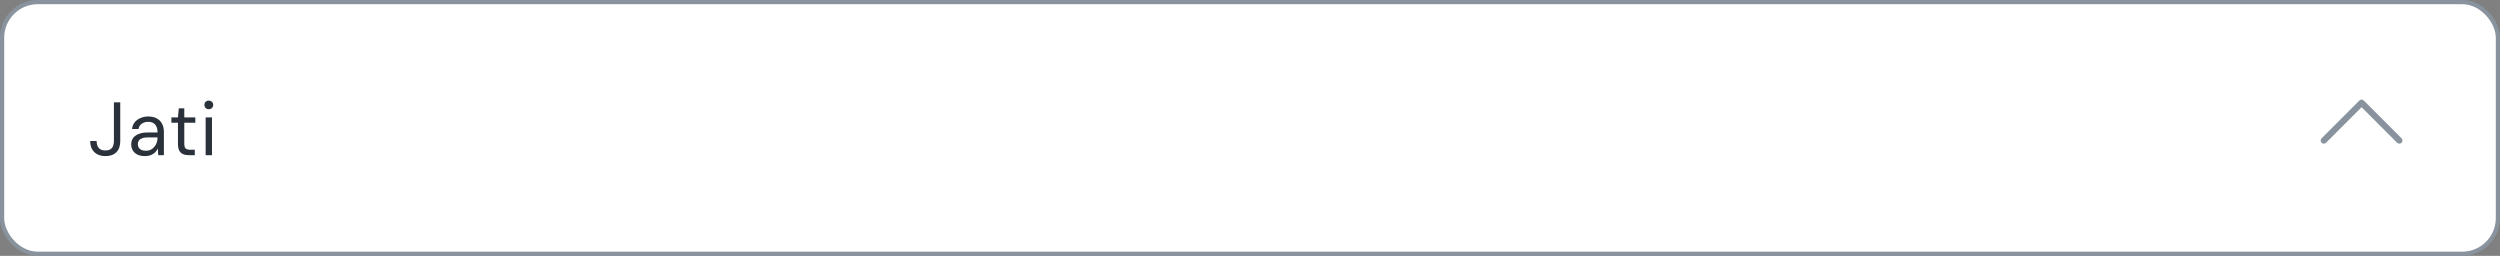 <svg width="596" height="61" viewBox="0 0 596 61" fill="none" xmlns="http://www.w3.org/2000/svg">
<rect x="0" y="0" width="596" height="61" fill="#808080" stroke="none"/>
<rect x="0.5" y="0.5" width="595" height="60" rx="8.5" fill="white"/>
<rect x="0.5" y="0.5" width="595" height="60" rx="8.5" stroke="#89939E"/>
<path d="M25.158 37.216C24.402 37.216 23.748 37.072 23.196 36.784C22.656 36.496 22.236 36.082 21.936 35.542C21.648 35.002 21.504 34.36 21.504 33.616H23.034C23.034 34.036 23.1 34.42 23.232 34.768C23.376 35.104 23.598 35.374 23.898 35.578C24.21 35.77 24.624 35.866 25.14 35.866C25.644 35.866 26.04 35.77 26.328 35.578C26.628 35.386 26.838 35.128 26.958 34.804C27.09 34.468 27.156 34.09 27.156 33.67V24.4H28.668V33.67C28.668 34.798 28.356 35.674 27.732 36.298C27.12 36.91 26.262 37.216 25.158 37.216ZM34.572 37.216C33.828 37.216 33.21 37.09 32.718 36.838C32.238 36.586 31.878 36.25 31.638 35.83C31.398 35.398 31.278 34.93 31.278 34.426C31.278 33.814 31.434 33.298 31.746 32.878C32.07 32.458 32.52 32.14 33.096 31.924C33.684 31.696 34.368 31.582 35.148 31.582H37.56C37.56 31.018 37.47 30.55 37.29 30.178C37.122 29.806 36.87 29.524 36.534 29.332C36.198 29.14 35.79 29.044 35.31 29.044C34.734 29.044 34.23 29.194 33.798 29.494C33.378 29.782 33.12 30.202 33.024 30.754H31.476C31.548 30.118 31.764 29.578 32.124 29.134C32.496 28.69 32.964 28.354 33.528 28.126C34.092 27.886 34.686 27.766 35.31 27.766C36.138 27.766 36.828 27.922 37.38 28.234C37.944 28.534 38.364 28.96 38.64 29.512C38.928 30.052 39.072 30.694 39.072 31.438V37H37.722L37.632 35.398C37.512 35.65 37.356 35.89 37.164 36.118C36.984 36.334 36.768 36.526 36.516 36.694C36.276 36.85 35.994 36.976 35.67 37.072C35.346 37.168 34.98 37.216 34.572 37.216ZM34.806 35.938C35.238 35.938 35.622 35.854 35.958 35.686C36.294 35.506 36.582 35.266 36.822 34.966C37.074 34.666 37.26 34.33 37.38 33.958C37.5 33.574 37.56 33.184 37.56 32.788V32.752H35.274C34.698 32.752 34.23 32.824 33.87 32.968C33.51 33.1 33.252 33.286 33.096 33.526C32.94 33.766 32.862 34.042 32.862 34.354C32.862 34.678 32.934 34.96 33.078 35.2C33.234 35.44 33.456 35.626 33.744 35.758C34.032 35.878 34.386 35.938 34.806 35.938ZM45.053 37C44.513 37 44.045 36.916 43.649 36.748C43.253 36.58 42.947 36.298 42.731 35.902C42.527 35.494 42.425 34.948 42.425 34.264V29.26H40.859V27.982H42.425L42.623 25.822H43.937V27.982H46.565V29.26H43.937V34.264C43.937 34.828 44.051 35.212 44.279 35.416C44.507 35.608 44.909 35.704 45.485 35.704H46.439V37H45.053ZM49.025 37V27.982H50.537V37H49.025ZM49.781 26.038C49.481 26.038 49.229 25.942 49.025 25.75C48.833 25.546 48.737 25.294 48.737 24.994C48.737 24.694 48.833 24.454 49.025 24.274C49.229 24.082 49.481 23.986 49.781 23.986C50.069 23.986 50.315 24.082 50.519 24.274C50.723 24.454 50.825 24.694 50.825 24.994C50.825 25.294 50.723 25.546 50.519 25.75C50.315 25.942 50.069 26.038 49.781 26.038Z" fill="#2B313A"/>
<path fill-rule="evenodd" clip-rule="evenodd" d="M562.47 23.969C562.54 23.899 562.622 23.844 562.713 23.806C562.805 23.768 562.902 23.748 563.001 23.748C563.1 23.748 563.197 23.768 563.288 23.806C563.38 23.844 563.462 23.899 563.532 23.969L572.532 32.969C572.673 33.11 572.752 33.301 572.752 33.5C572.752 33.699 572.673 33.89 572.532 34.031C572.391 34.172 572.2 34.251 572.001 34.251C571.802 34.251 571.611 34.172 571.47 34.031L563.001 25.56L554.532 34.031C554.391 34.172 554.2 34.251 554.001 34.251C553.802 34.251 553.611 34.172 553.47 34.031C553.329 33.89 553.25 33.699 553.25 33.5C553.25 33.301 553.329 33.11 553.47 32.969L562.47 23.969Z" fill="#89939E"/>
</svg>
